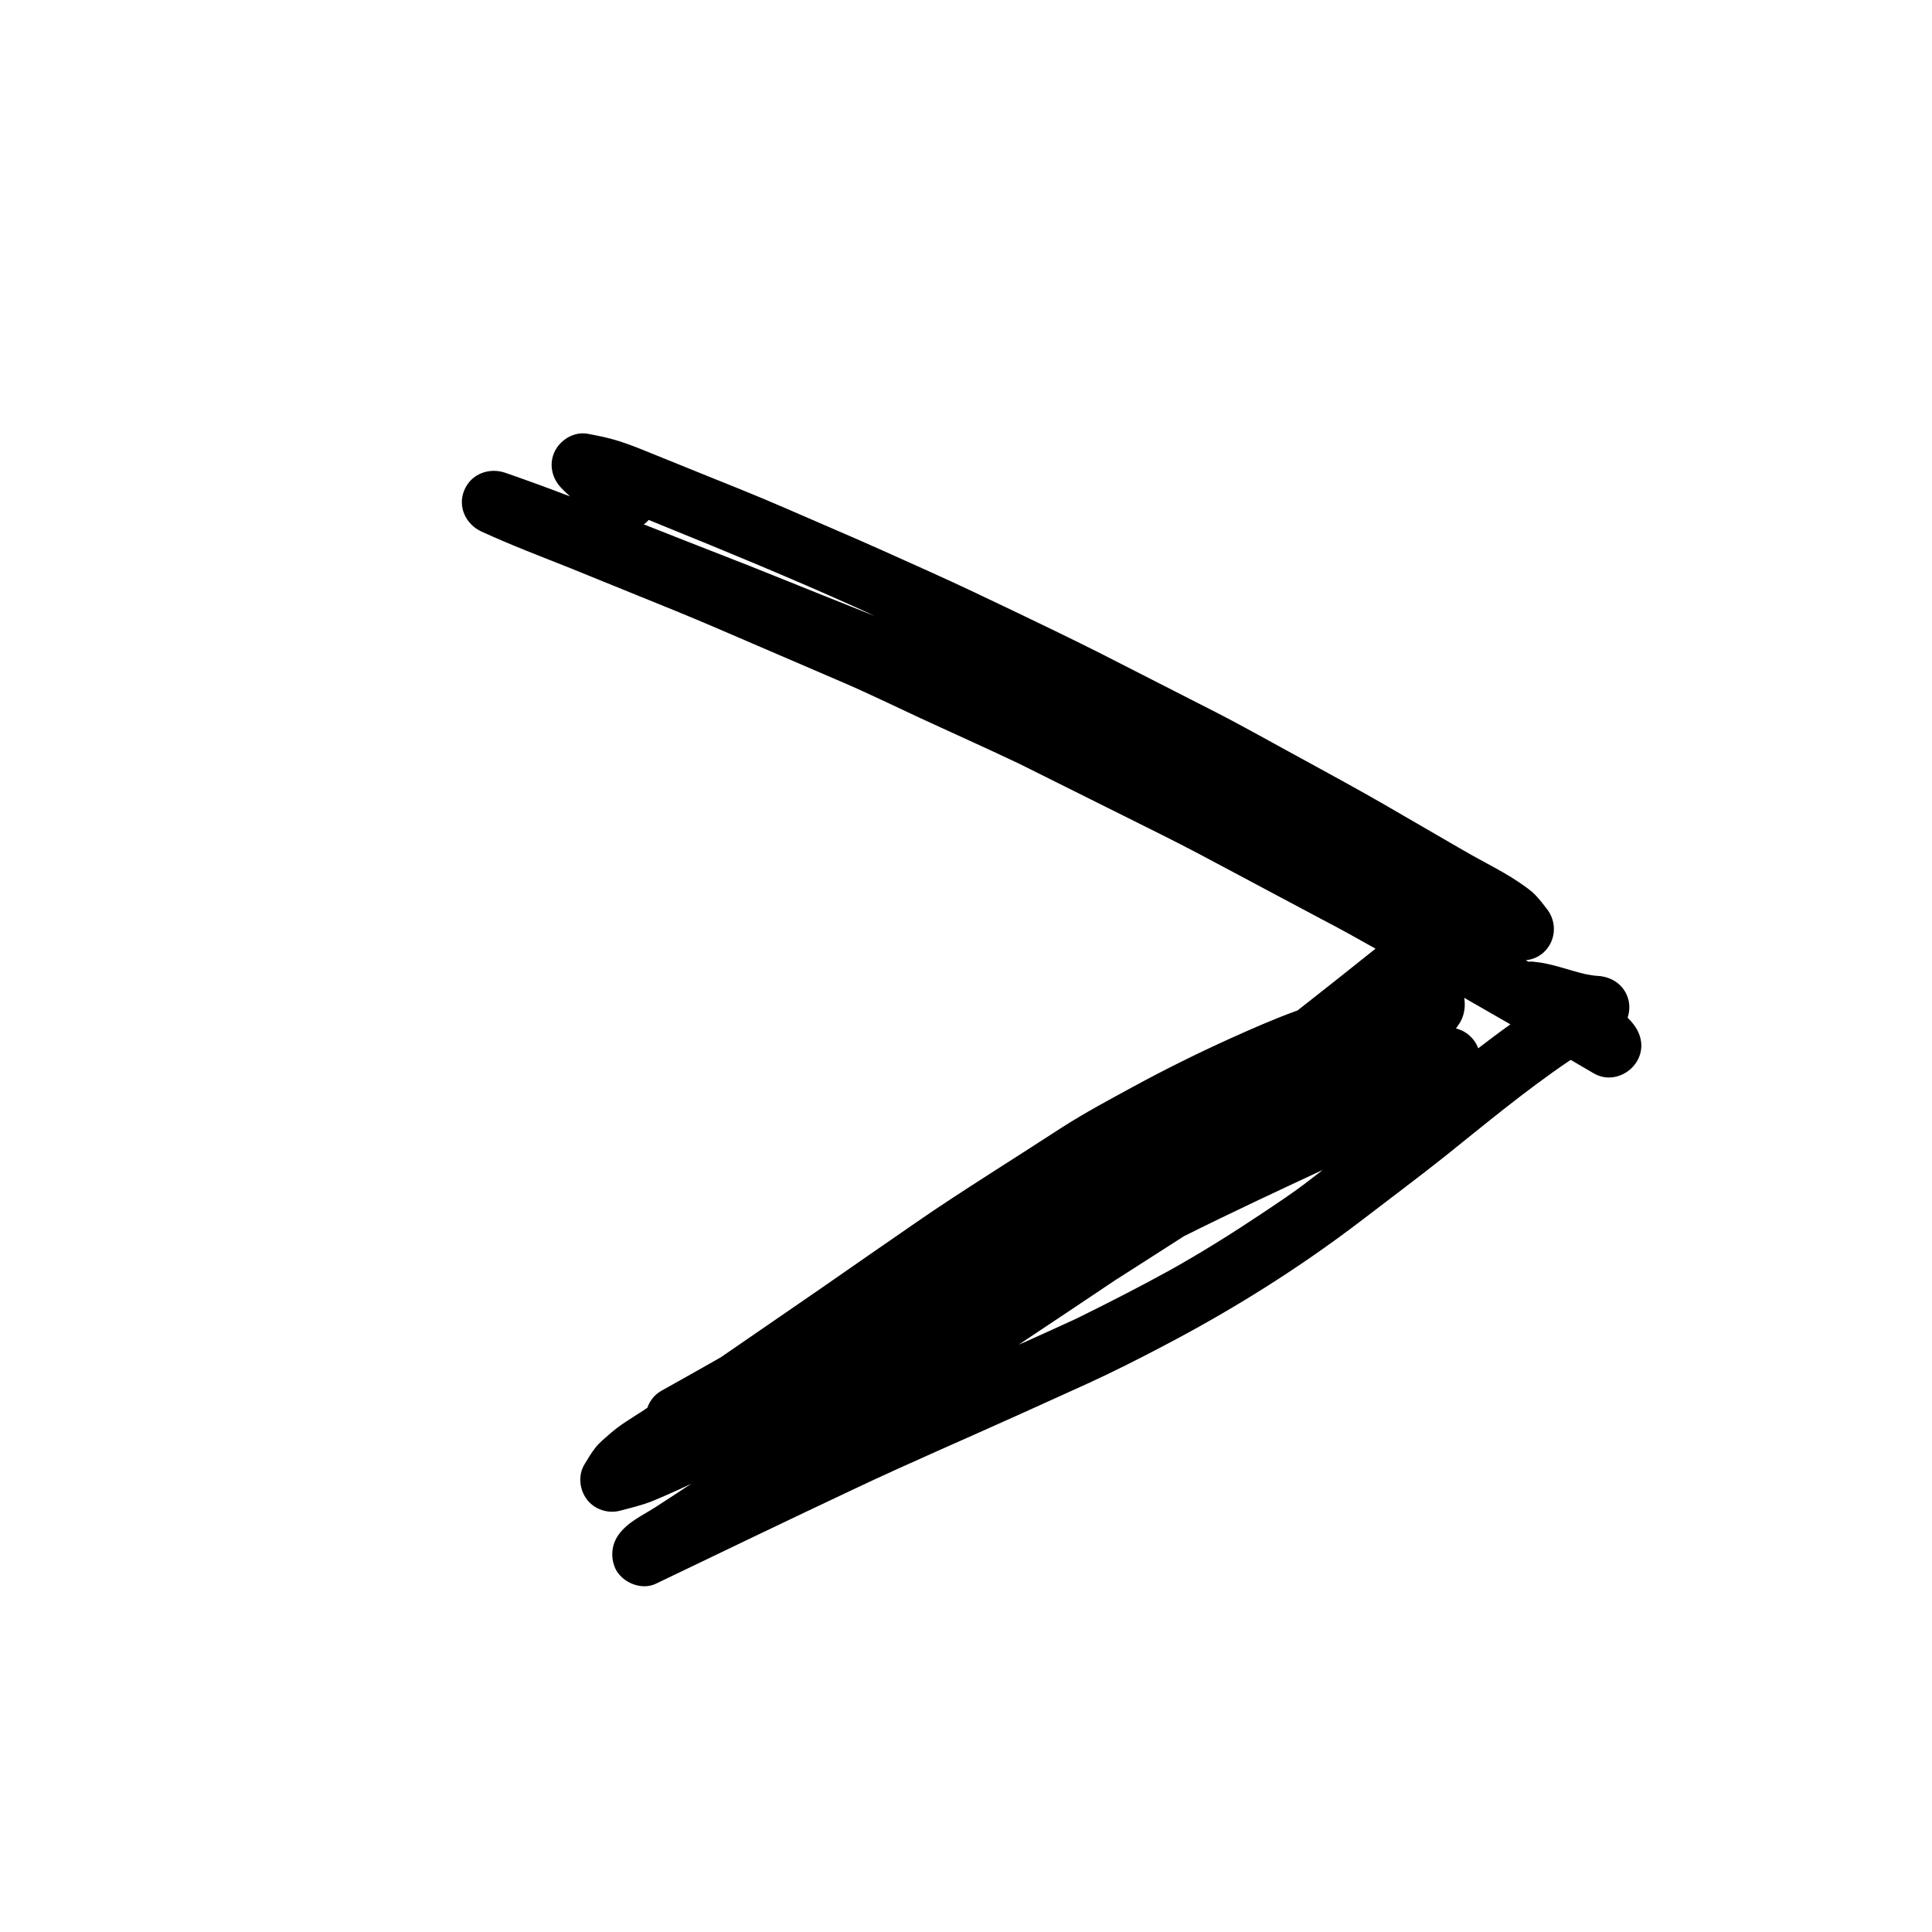 <svg width="74" height="74" viewBox="0 0 74 74" fill="none" xmlns="http://www.w3.org/2000/svg">
<path d="M23.695 58.781C24.042 58.295 24.618 58.042 25.104 57.729C25.392 57.54 25.677 57.359 25.958 57.173C26.13 57.058 26.307 56.94 26.488 56.827C26.321 56.908 26.15 56.983 25.988 57.06C25.662 57.209 25.325 57.356 24.992 57.493C24.592 57.653 24.167 57.755 23.745 57.864C23.285 57.987 22.773 57.815 22.482 57.436C22.192 57.057 22.134 56.504 22.387 56.088C22.522 55.868 22.644 55.654 22.805 55.451C22.959 55.251 23.156 55.097 23.34 54.935C23.732 54.583 24.202 54.311 24.641 54.026C24.691 53.989 24.741 53.952 24.795 53.921C24.887 53.654 25.073 53.412 25.338 53.267C26.095 52.846 26.848 52.419 27.608 51.988C28.897 51.101 30.181 50.217 31.465 49.334C32.653 48.505 33.845 47.682 35.031 46.863C35.971 46.209 36.925 45.594 37.886 44.976C38.821 44.381 39.746 43.784 40.677 43.183C41.558 42.619 42.492 42.119 43.41 41.62C44.63 40.956 45.883 40.336 47.148 39.764C47.955 39.401 48.765 39.044 49.59 38.742C49.623 38.731 49.663 38.716 49.696 38.705C50.696 37.921 51.693 37.132 52.686 36.336C51.992 35.945 51.301 35.559 50.599 35.196C49.054 34.376 47.505 33.55 45.957 32.724C44.997 32.216 44.023 31.739 43.053 31.254C41.714 30.584 40.365 29.912 39.03 29.249C37.75 28.64 36.456 28.064 35.177 27.471C34.189 27.011 33.206 26.532 32.205 26.104C30.622 25.424 29.04 24.745 27.453 24.06C26.385 23.598 25.313 23.171 24.234 22.732C23.449 22.417 22.666 22.092 21.881 21.776C20.727 21.317 19.567 20.877 18.444 20.361C17.839 20.084 17.519 19.405 17.783 18.776C18.05 18.139 18.75 17.893 19.369 18.114C20.193 18.4 21.017 18.7 21.833 19.014C21.716 18.907 21.596 18.794 21.49 18.681C21.149 18.323 21.029 17.814 21.218 17.356C21.419 16.867 21.971 16.517 22.503 16.614C22.911 16.688 23.298 16.766 23.696 16.892C24.076 17.014 24.454 17.16 24.83 17.316C25.161 17.449 25.492 17.583 25.823 17.717C26.672 18.059 27.514 18.405 28.359 18.741C29.602 19.244 30.82 19.786 32.046 20.314C33.227 20.821 34.398 21.35 35.578 21.882C36.735 22.402 37.876 22.948 39.017 23.494C40.072 24.002 41.137 24.513 42.191 25.046C43.645 25.791 45.102 26.528 46.556 27.273C47.741 27.881 48.901 28.543 50.078 29.179C51.064 29.719 52.047 30.253 53.023 30.816C53.963 31.359 54.898 31.905 55.838 32.448C56.208 32.662 56.575 32.871 56.953 33.072C57.37 33.299 57.796 33.529 58.191 33.8C58.403 33.947 58.633 34.099 58.814 34.288C58.978 34.463 59.125 34.648 59.265 34.836C59.596 35.272 59.604 35.877 59.276 36.312C59.071 36.589 58.766 36.749 58.442 36.778C58.477 36.797 58.502 36.814 58.537 36.834C58.608 36.833 58.685 36.828 58.762 36.839C59.425 36.9 60.065 37.156 60.708 37.308C60.833 37.331 60.948 37.352 61.069 37.369C61.112 37.376 61.158 37.373 61.202 37.38C61.752 37.411 62.227 37.739 62.371 38.29C62.427 38.511 62.417 38.755 62.341 38.981C62.361 39.002 62.377 39.016 62.397 39.036C62.639 39.292 62.808 39.544 62.858 39.904C62.976 40.865 61.897 41.607 61.048 41.114C60.752 40.945 60.458 40.766 60.162 40.596C60.132 40.613 60.1 40.64 60.07 40.657C58.416 41.778 56.879 43.062 55.315 44.313C54.248 45.16 53.154 45.973 52.077 46.801C49.717 48.599 47.191 50.177 44.57 51.548C43.608 52.055 42.631 52.548 41.639 53.002C40.809 53.378 39.984 53.751 39.154 54.128C36.995 55.105 34.819 56.036 32.681 57.049C30.153 58.239 27.639 59.452 25.122 60.66C24.637 60.892 24.018 60.687 23.695 60.279C23.662 60.235 23.628 60.191 23.601 60.143C23.372 59.705 23.408 59.176 23.695 58.781ZM48.11 46.008C47.188 46.446 46.269 46.889 45.351 47.348C44.512 47.888 43.67 48.422 42.825 48.965C42.813 48.972 42.795 48.982 42.783 48.989C41.531 49.831 40.269 50.67 39.013 51.506C39.082 51.474 39.151 51.442 39.224 51.416C39.892 51.118 40.552 50.816 41.217 50.511C42.422 49.918 43.618 49.308 44.798 48.658C45.999 47.988 47.166 47.259 48.312 46.494C48.913 46.092 49.517 45.695 50.088 45.255C50.279 45.105 50.474 44.961 50.665 44.811C49.808 45.21 48.958 45.606 48.11 46.008ZM32.693 23.222C30.27 22.133 27.811 21.119 25.344 20.118C25.177 20.048 25.009 19.978 24.846 19.914C24.831 19.93 24.823 19.943 24.802 19.963C24.756 20.006 24.709 20.049 24.659 20.085C25.686 20.491 26.714 20.896 27.748 21.298C29.065 21.806 30.368 22.345 31.677 22.865C32.286 23.108 32.894 23.352 33.503 23.595C33.24 23.469 32.962 23.344 32.693 23.222ZM56.083 38.219C56.132 38.524 56.098 38.837 55.946 39.123C55.89 39.218 55.83 39.308 55.768 39.392C55.871 39.419 55.981 39.459 56.077 39.515C56.325 39.656 56.52 39.885 56.62 40.152C57.026 39.839 57.435 39.531 57.852 39.235C57.259 38.895 56.666 38.556 56.083 38.219Z" fill="black"/>
</svg>
